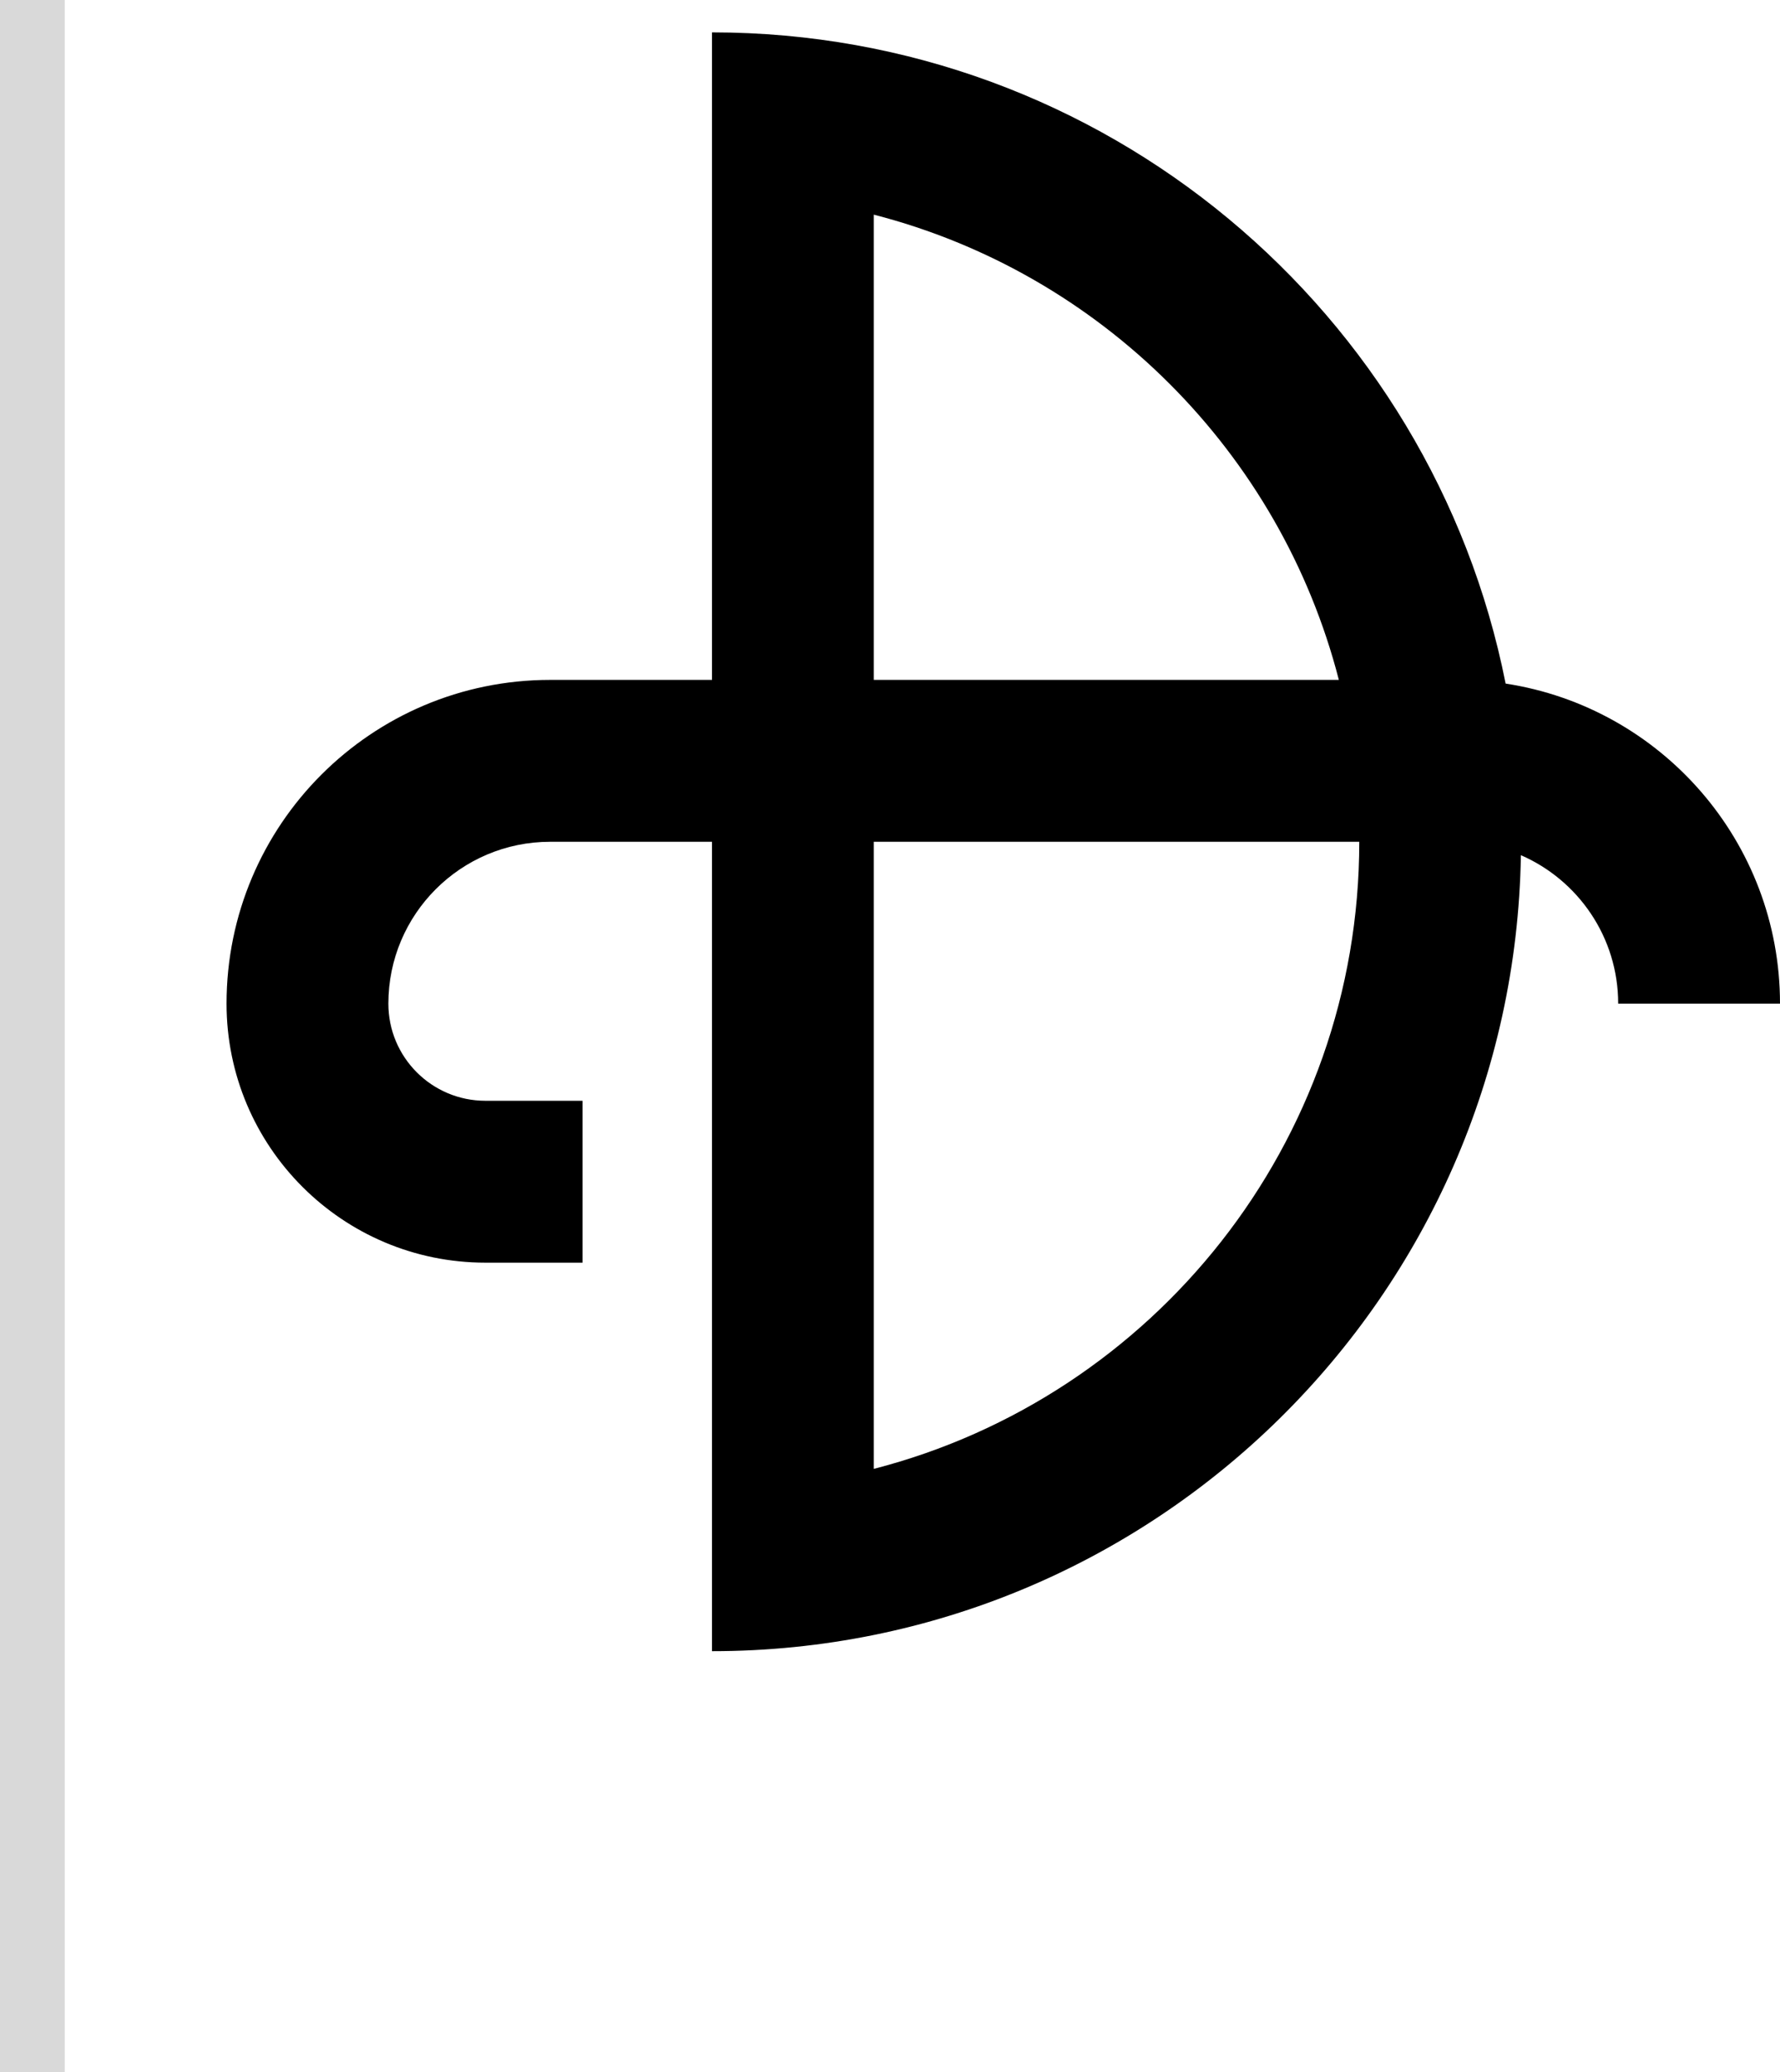 <svg width="55" height="64" viewBox="0 0 55 64" fill="none" xmlns="http://www.w3.org/2000/svg">
<path fill-rule="evenodd" clip-rule="evenodd" d="M7 31C7 25.477 11.477 21 17 21H22V1C34.135 1 44.249 9.646 46.522 21.114C51.322 21.847 55 25.994 55 31H50C50 28.948 48.763 27.184 46.994 26.414C46.773 40.03 35.669 51 22 51V26H17C14.239 26 12 28.239 12 31C12 32.657 13.343 34 15 34H18V39H15C10.582 39 7 35.418 7 31ZM27 45.369C35.626 43.149 42 35.319 42 26H27V45.369ZM27 21H41.369C39.56 13.972 34.028 8.439 27 6.63V21Z" fill="black"/>
<rect width="2" height="64" fill="#D9D9D9"/>
</svg>
